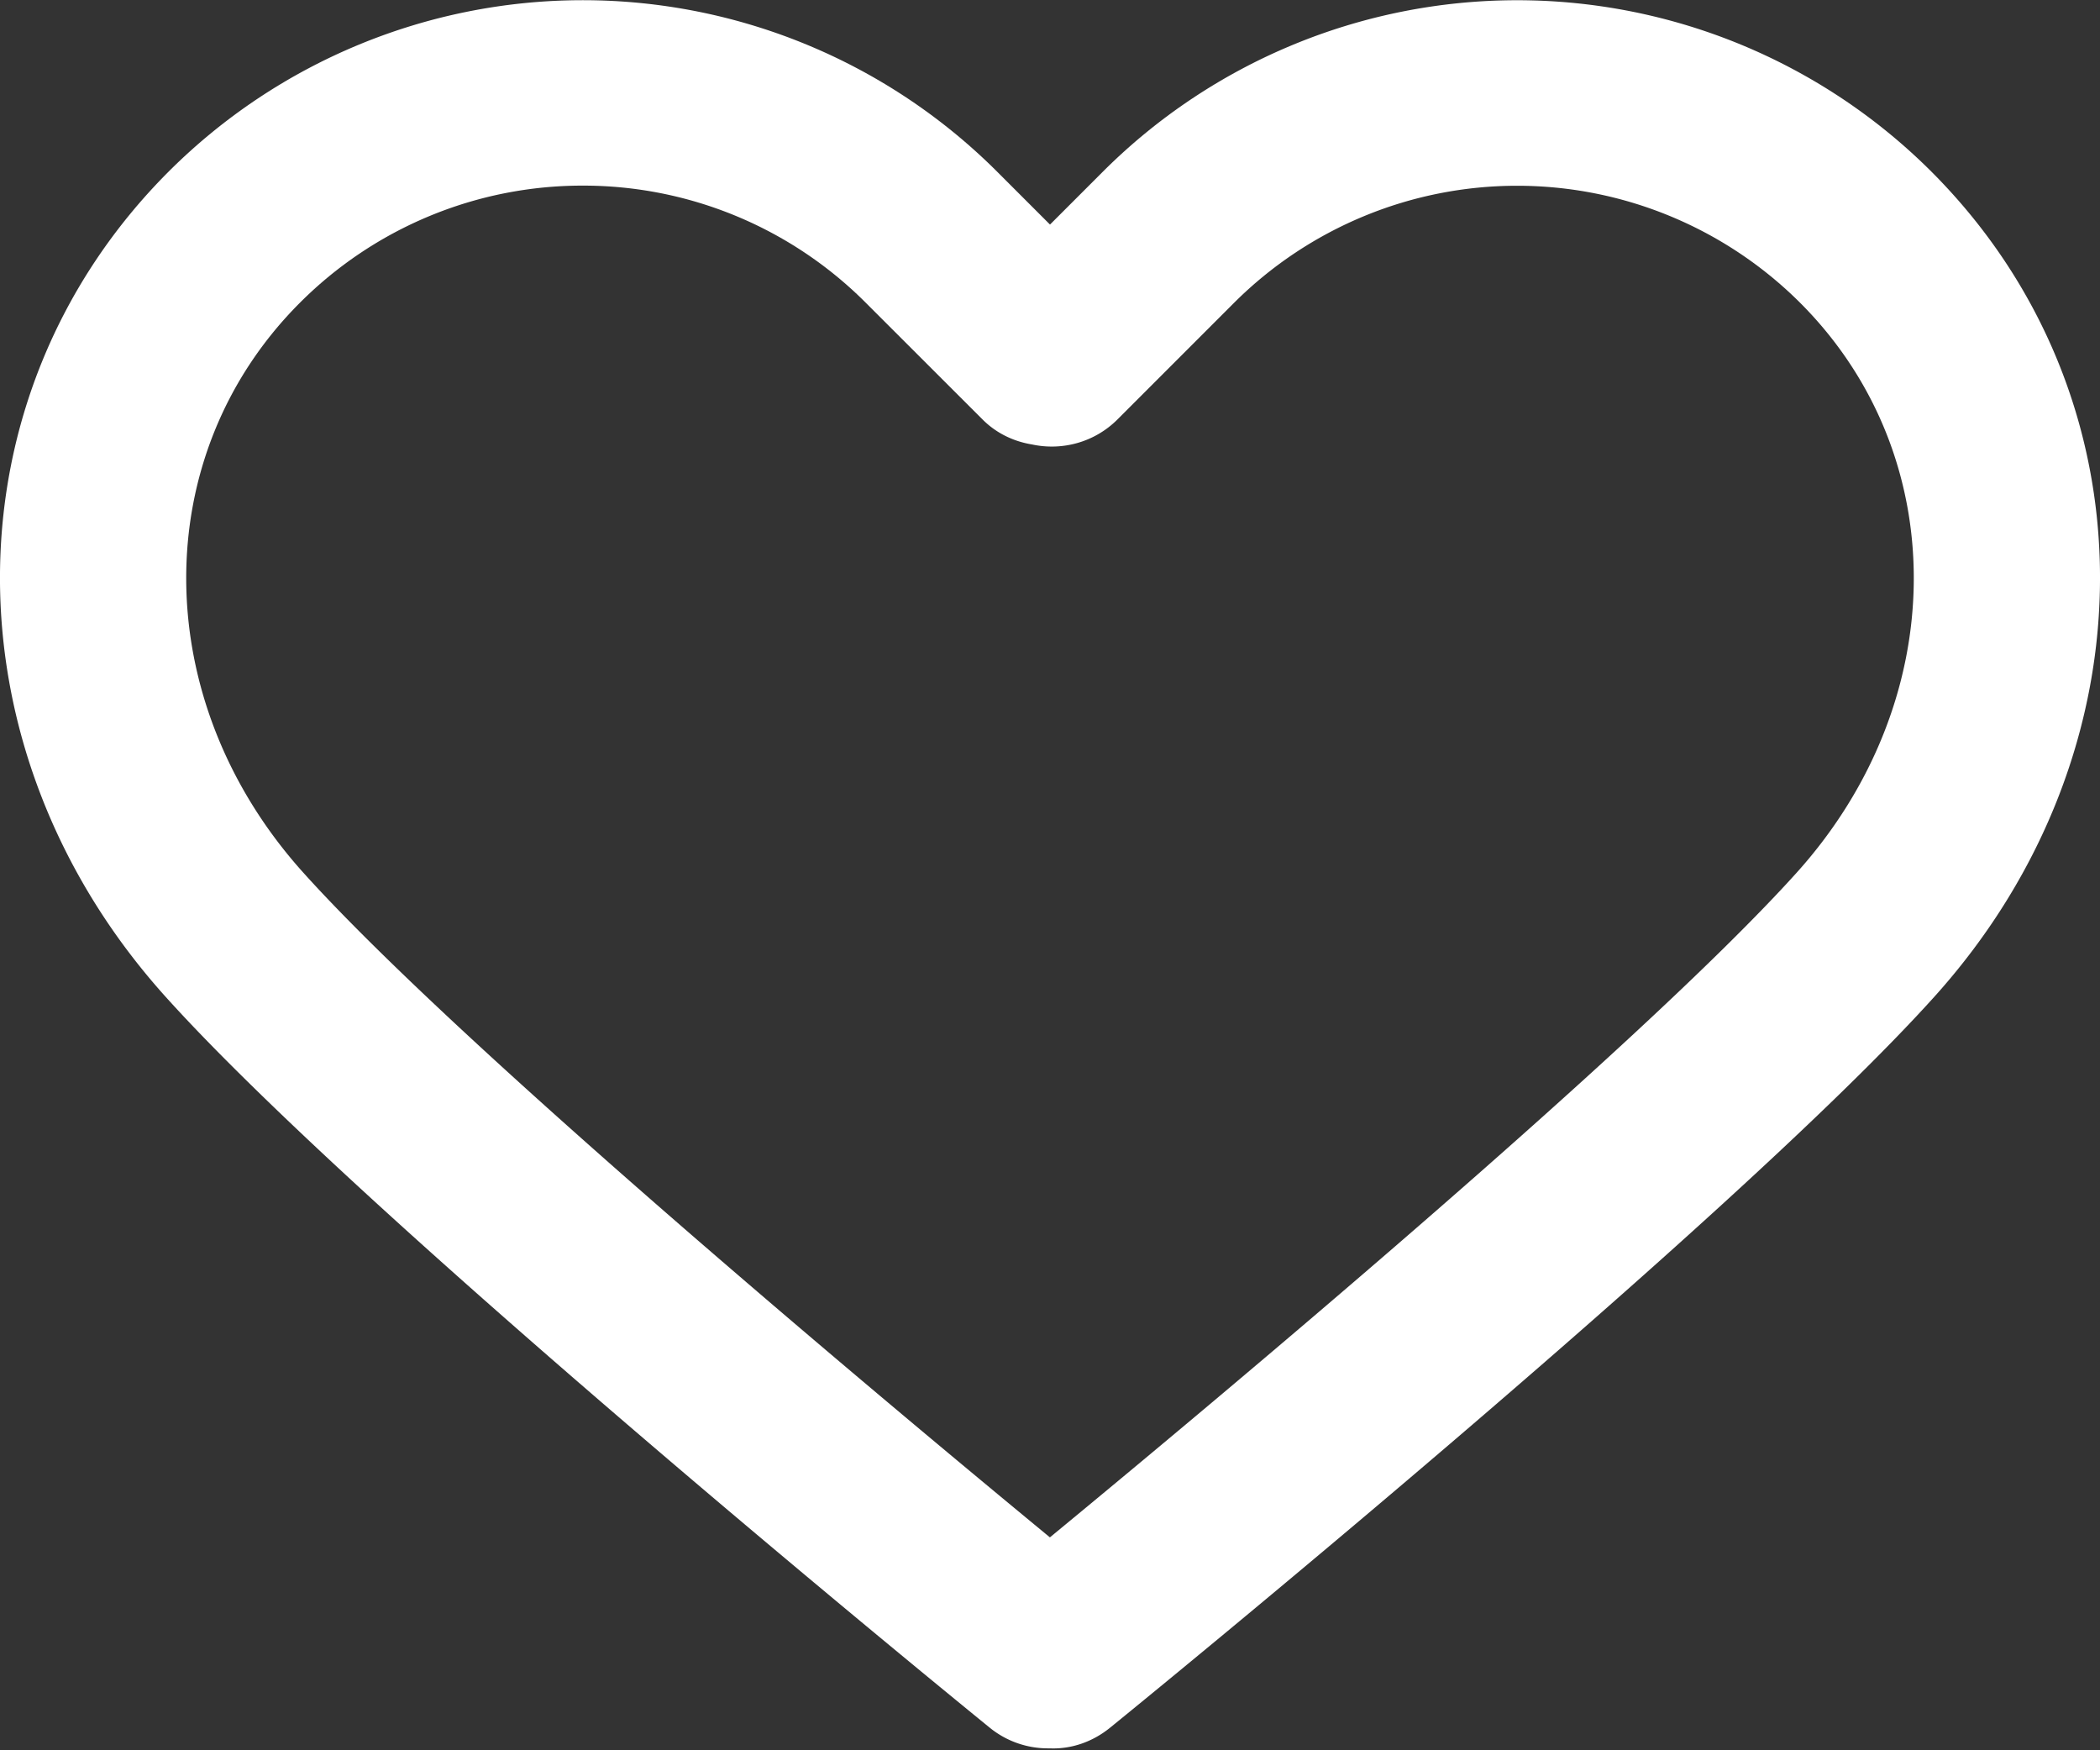 <svg width="24" height="20" fill="none" xmlns="http://www.w3.org/2000/svg"><rect width="100%" height="100%" fill="#333333" stroke="none"/><path d="M22.072 1.96a6.701 6.701 0 00-9.466 0L12 2.566l-.606-.606a6.7 6.7 0 00-9.466 0C-.628 4.517-.645 8.57 1.89 11.387c2.312 2.569 9.13 8.118 9.419 8.353.196.16.433.238.668.238h.022c.243.01.488-.073.69-.238.29-.235 7.109-5.784 9.421-8.354 2.535-2.817 2.518-6.87-.038-9.426zm-1.537 8.01c-1.802 2.002-6.757 6.132-8.536 7.597-1.778-1.465-6.732-5.594-8.534-7.597-1.768-1.965-1.784-4.764-.038-6.51A4.561 4.561 0 016.66 2.121 4.56 4.56 0 019.895 3.46l1.333 1.332c.158.159.358.253.568.287.34.073.71-.022.975-.286l1.333-1.333a4.58 4.58 0 016.469 0c1.746 1.746 1.73 4.545-.038 6.51z" fill="#fff"/></svg>